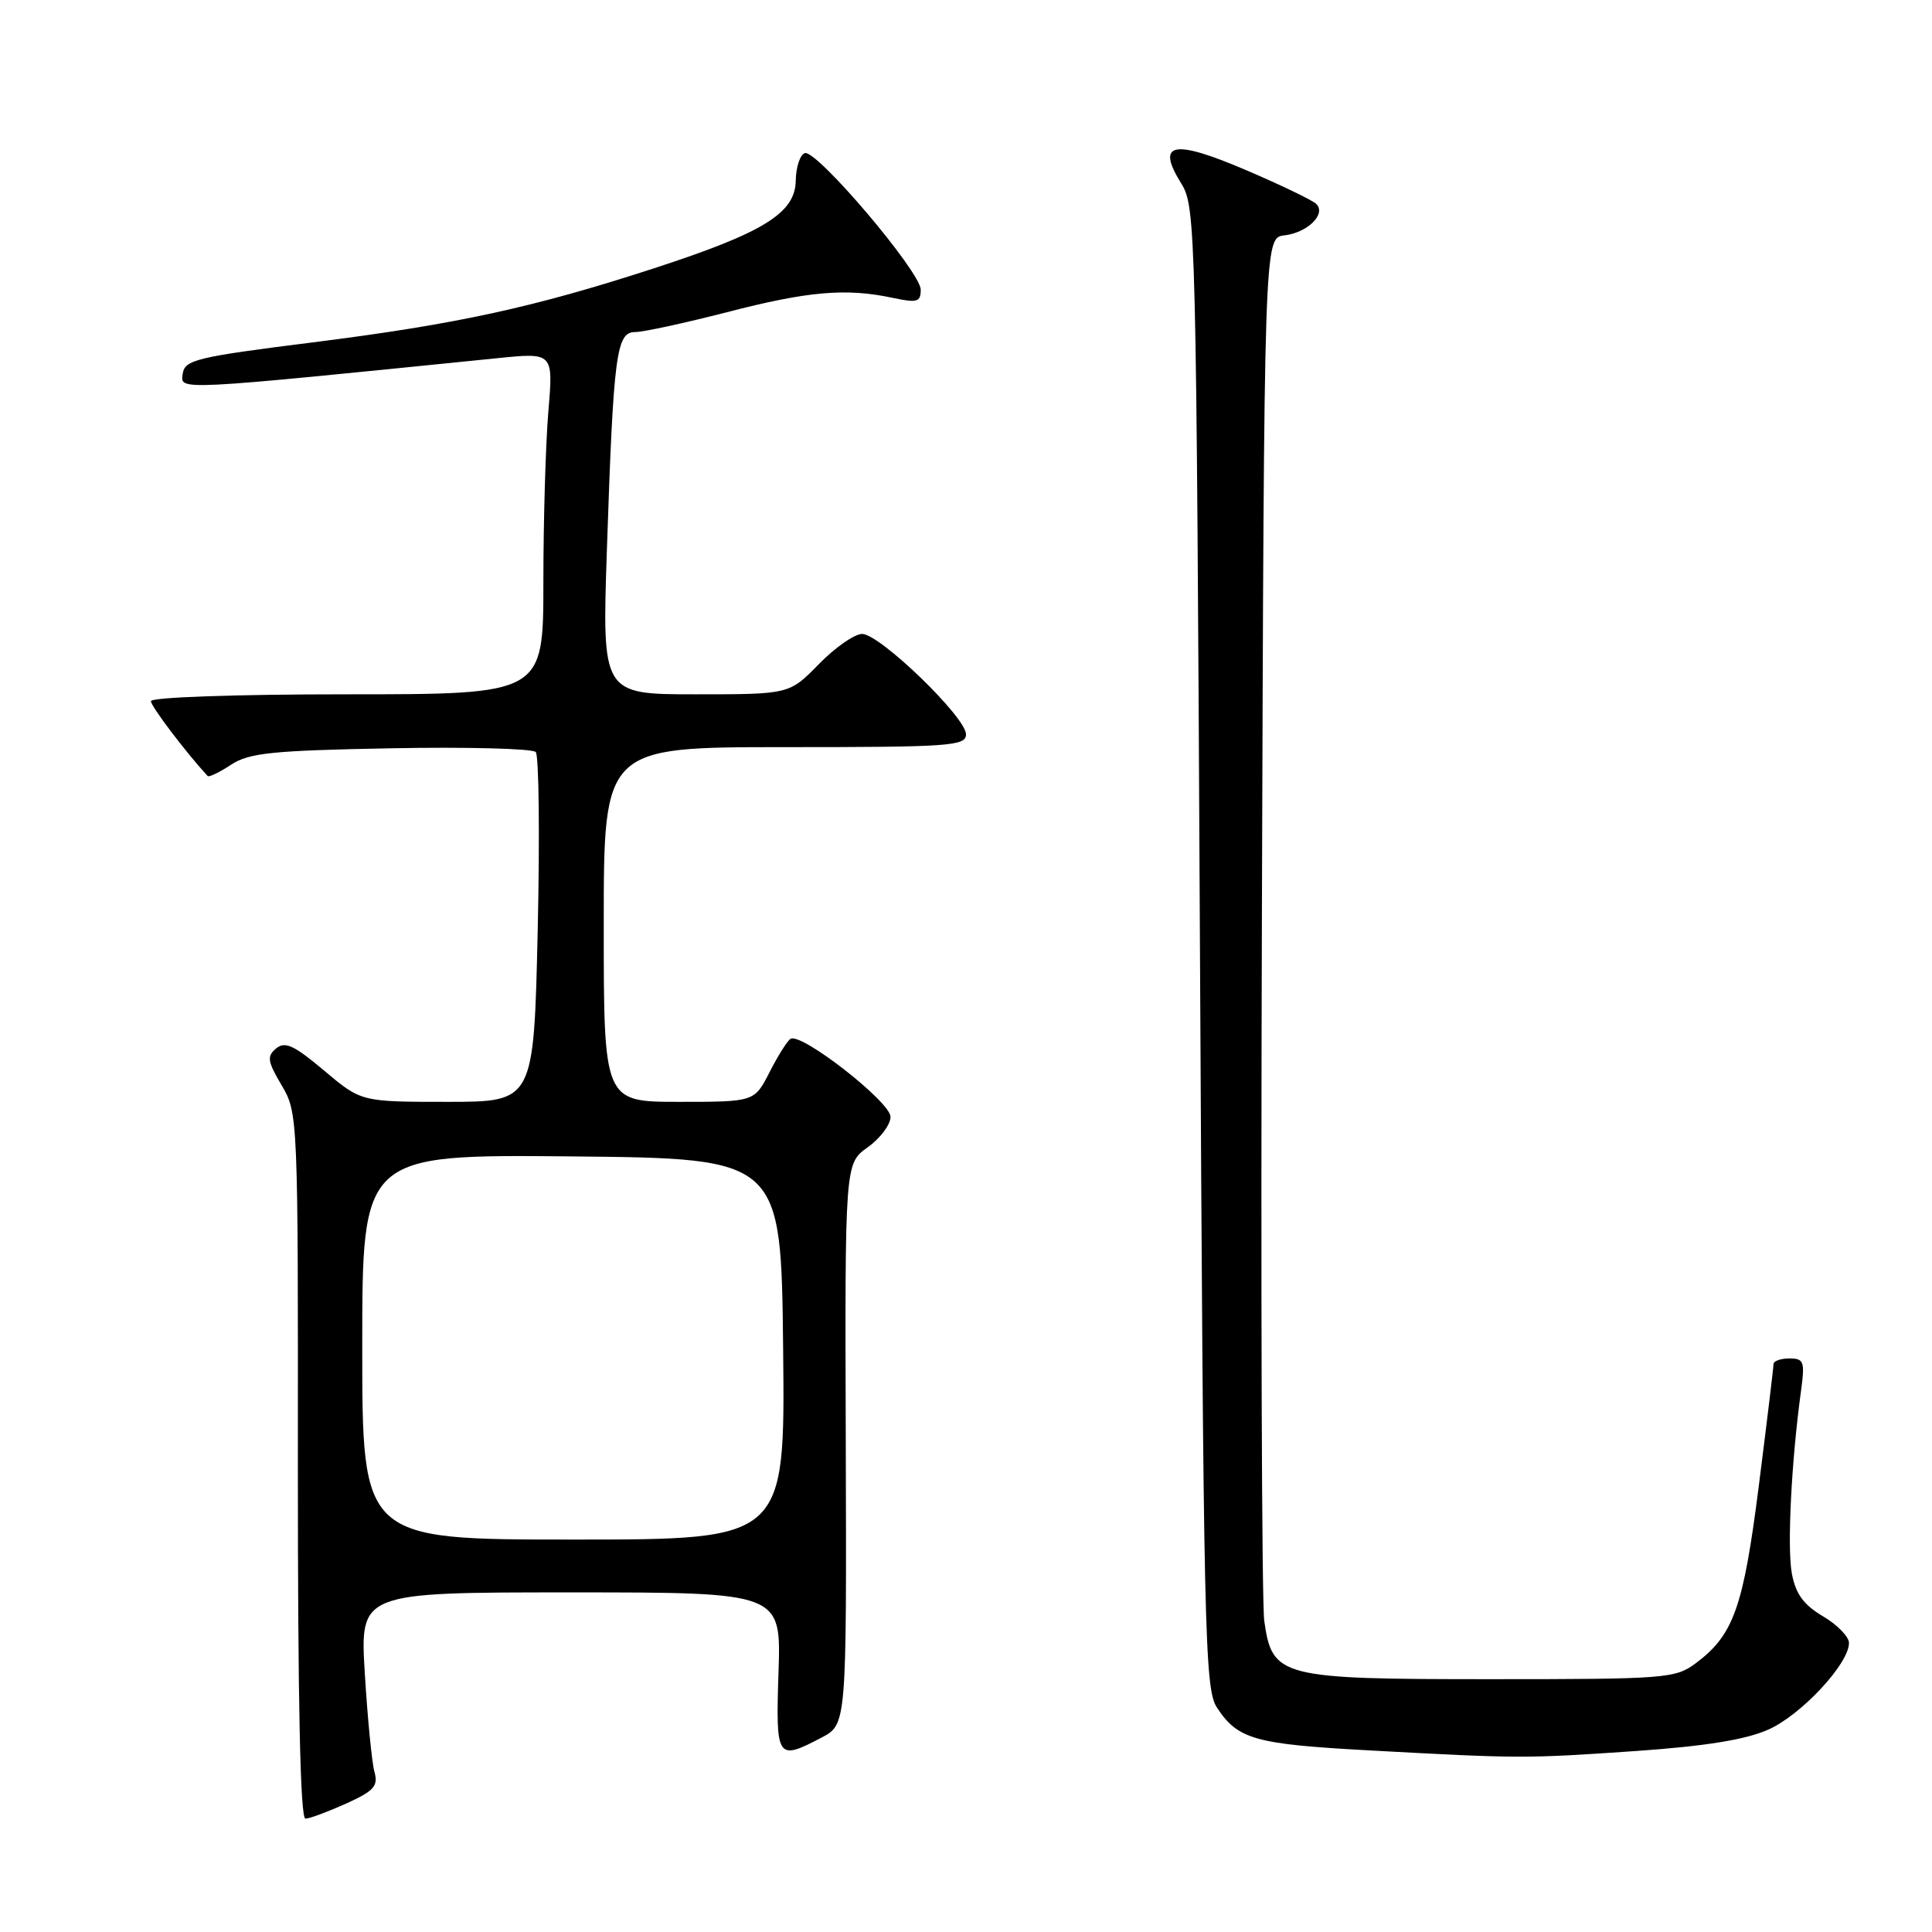 <?xml version="1.0" encoding="UTF-8" standalone="no"?>
<!DOCTYPE svg PUBLIC "-//W3C//DTD SVG 1.1//EN" "http://www.w3.org/Graphics/SVG/1.1/DTD/svg11.dtd" >
<svg xmlns="http://www.w3.org/2000/svg" xmlns:xlink="http://www.w3.org/1999/xlink" version="1.1" viewBox="0 0 256 256">
 <g >
 <path fill="currentColor"
d=" M 45.87 238.98 C 49.59 237.29 50.14 236.66 49.61 234.75 C 49.27 233.51 48.70 227.66 48.34 221.75 C 47.69 211.00 47.69 211.00 75.60 211.00 C 103.50 211.00 103.50 211.00 103.16 221.50 C 102.78 233.12 102.93 233.34 108.84 230.25 C 112.18 228.50 112.18 228.50 112.07 191.33 C 111.95 154.17 111.95 154.17 114.98 152.02 C 116.64 150.83 118.00 149.02 118.00 147.99 C 118.00 146.01 106.17 136.78 104.75 137.65 C 104.32 137.92 103.07 139.91 101.97 142.07 C 99.96 146.00 99.96 146.00 89.98 146.00 C 80.00 146.00 80.00 146.00 80.00 122.50 C 80.00 99.00 80.00 99.00 104.00 99.00 C 125.93 99.00 128.00 98.85 128.00 97.30 C 128.00 95.04 116.58 84.00 114.24 84.00 C 113.23 84.00 110.65 85.80 108.50 88.00 C 104.59 92.00 104.59 92.00 92.18 92.00 C 79.77 92.00 79.77 92.00 80.42 72.75 C 81.29 46.87 81.66 44.00 84.16 44.00 C 85.24 44.00 90.71 42.81 96.32 41.37 C 107.05 38.59 112.09 38.15 118.25 39.46 C 121.54 40.16 122.00 40.03 122.00 38.38 C 121.99 36.03 108.19 19.77 106.64 20.29 C 106.01 20.50 105.47 22.15 105.44 23.95 C 105.37 28.24 101.18 30.83 86.60 35.57 C 70.60 40.77 60.50 42.96 41.50 45.36 C 25.97 47.31 24.47 47.68 24.21 49.54 C 23.89 51.76 22.99 51.80 65.91 47.46 C 73.32 46.71 73.32 46.71 72.66 54.51 C 72.30 58.79 72.00 68.98 72.00 77.15 C 72.00 92.00 72.00 92.00 46.00 92.00 C 31.14 92.00 20.00 92.39 20.00 92.91 C 20.00 93.59 24.62 99.69 27.52 102.83 C 27.69 103.01 29.08 102.34 30.62 101.33 C 33.01 99.76 36.04 99.45 51.81 99.15 C 61.93 98.96 70.56 99.19 70.99 99.65 C 71.41 100.12 71.53 110.74 71.25 123.25 C 70.73 146.00 70.73 146.00 59.29 146.00 C 47.86 146.00 47.86 146.00 42.95 141.86 C 38.96 138.50 37.77 137.95 36.59 138.92 C 35.34 139.96 35.44 140.63 37.32 143.81 C 39.48 147.46 39.50 147.99 39.47 194.25 C 39.46 225.59 39.79 240.99 40.47 240.98 C 41.04 240.97 43.46 240.06 45.87 238.98 Z  M 216.74 232.02 C 225.96 231.38 231.29 230.52 234.29 229.19 C 238.66 227.26 245.00 220.46 245.00 217.70 C 245.00 216.88 243.45 215.28 241.56 214.17 C 238.99 212.65 237.94 211.22 237.43 208.50 C 236.79 205.07 237.36 193.68 238.65 184.25 C 239.17 180.41 239.02 180.00 237.11 180.00 C 235.95 180.00 235.00 180.34 235.00 180.75 C 235.00 181.16 234.13 188.39 233.06 196.81 C 231.00 213.04 229.72 216.64 224.68 220.40 C 221.99 222.40 220.69 222.50 197.63 222.50 C 169.57 222.50 168.58 222.25 167.52 214.77 C 167.19 212.42 167.05 170.22 167.21 121.00 C 167.50 31.50 167.50 31.50 170.18 31.19 C 173.26 30.83 175.77 28.36 174.41 27.02 C 173.91 26.53 169.71 24.51 165.08 22.53 C 155.42 18.40 153.14 18.87 156.51 24.29 C 158.45 27.42 158.51 29.80 159.00 125.54 C 159.47 216.74 159.62 223.78 161.25 226.26 C 164.01 230.47 166.26 231.11 181.33 231.93 C 201.47 233.03 202.08 233.03 216.74 232.02 Z  M 48.00 178.48 C 48.00 152.97 48.00 152.97 75.75 153.23 C 103.50 153.50 103.50 153.50 103.77 178.75 C 104.03 204.00 104.03 204.00 76.02 204.00 C 48.00 204.00 48.00 204.00 48.00 178.48 Z "/>
</g>
</svg>